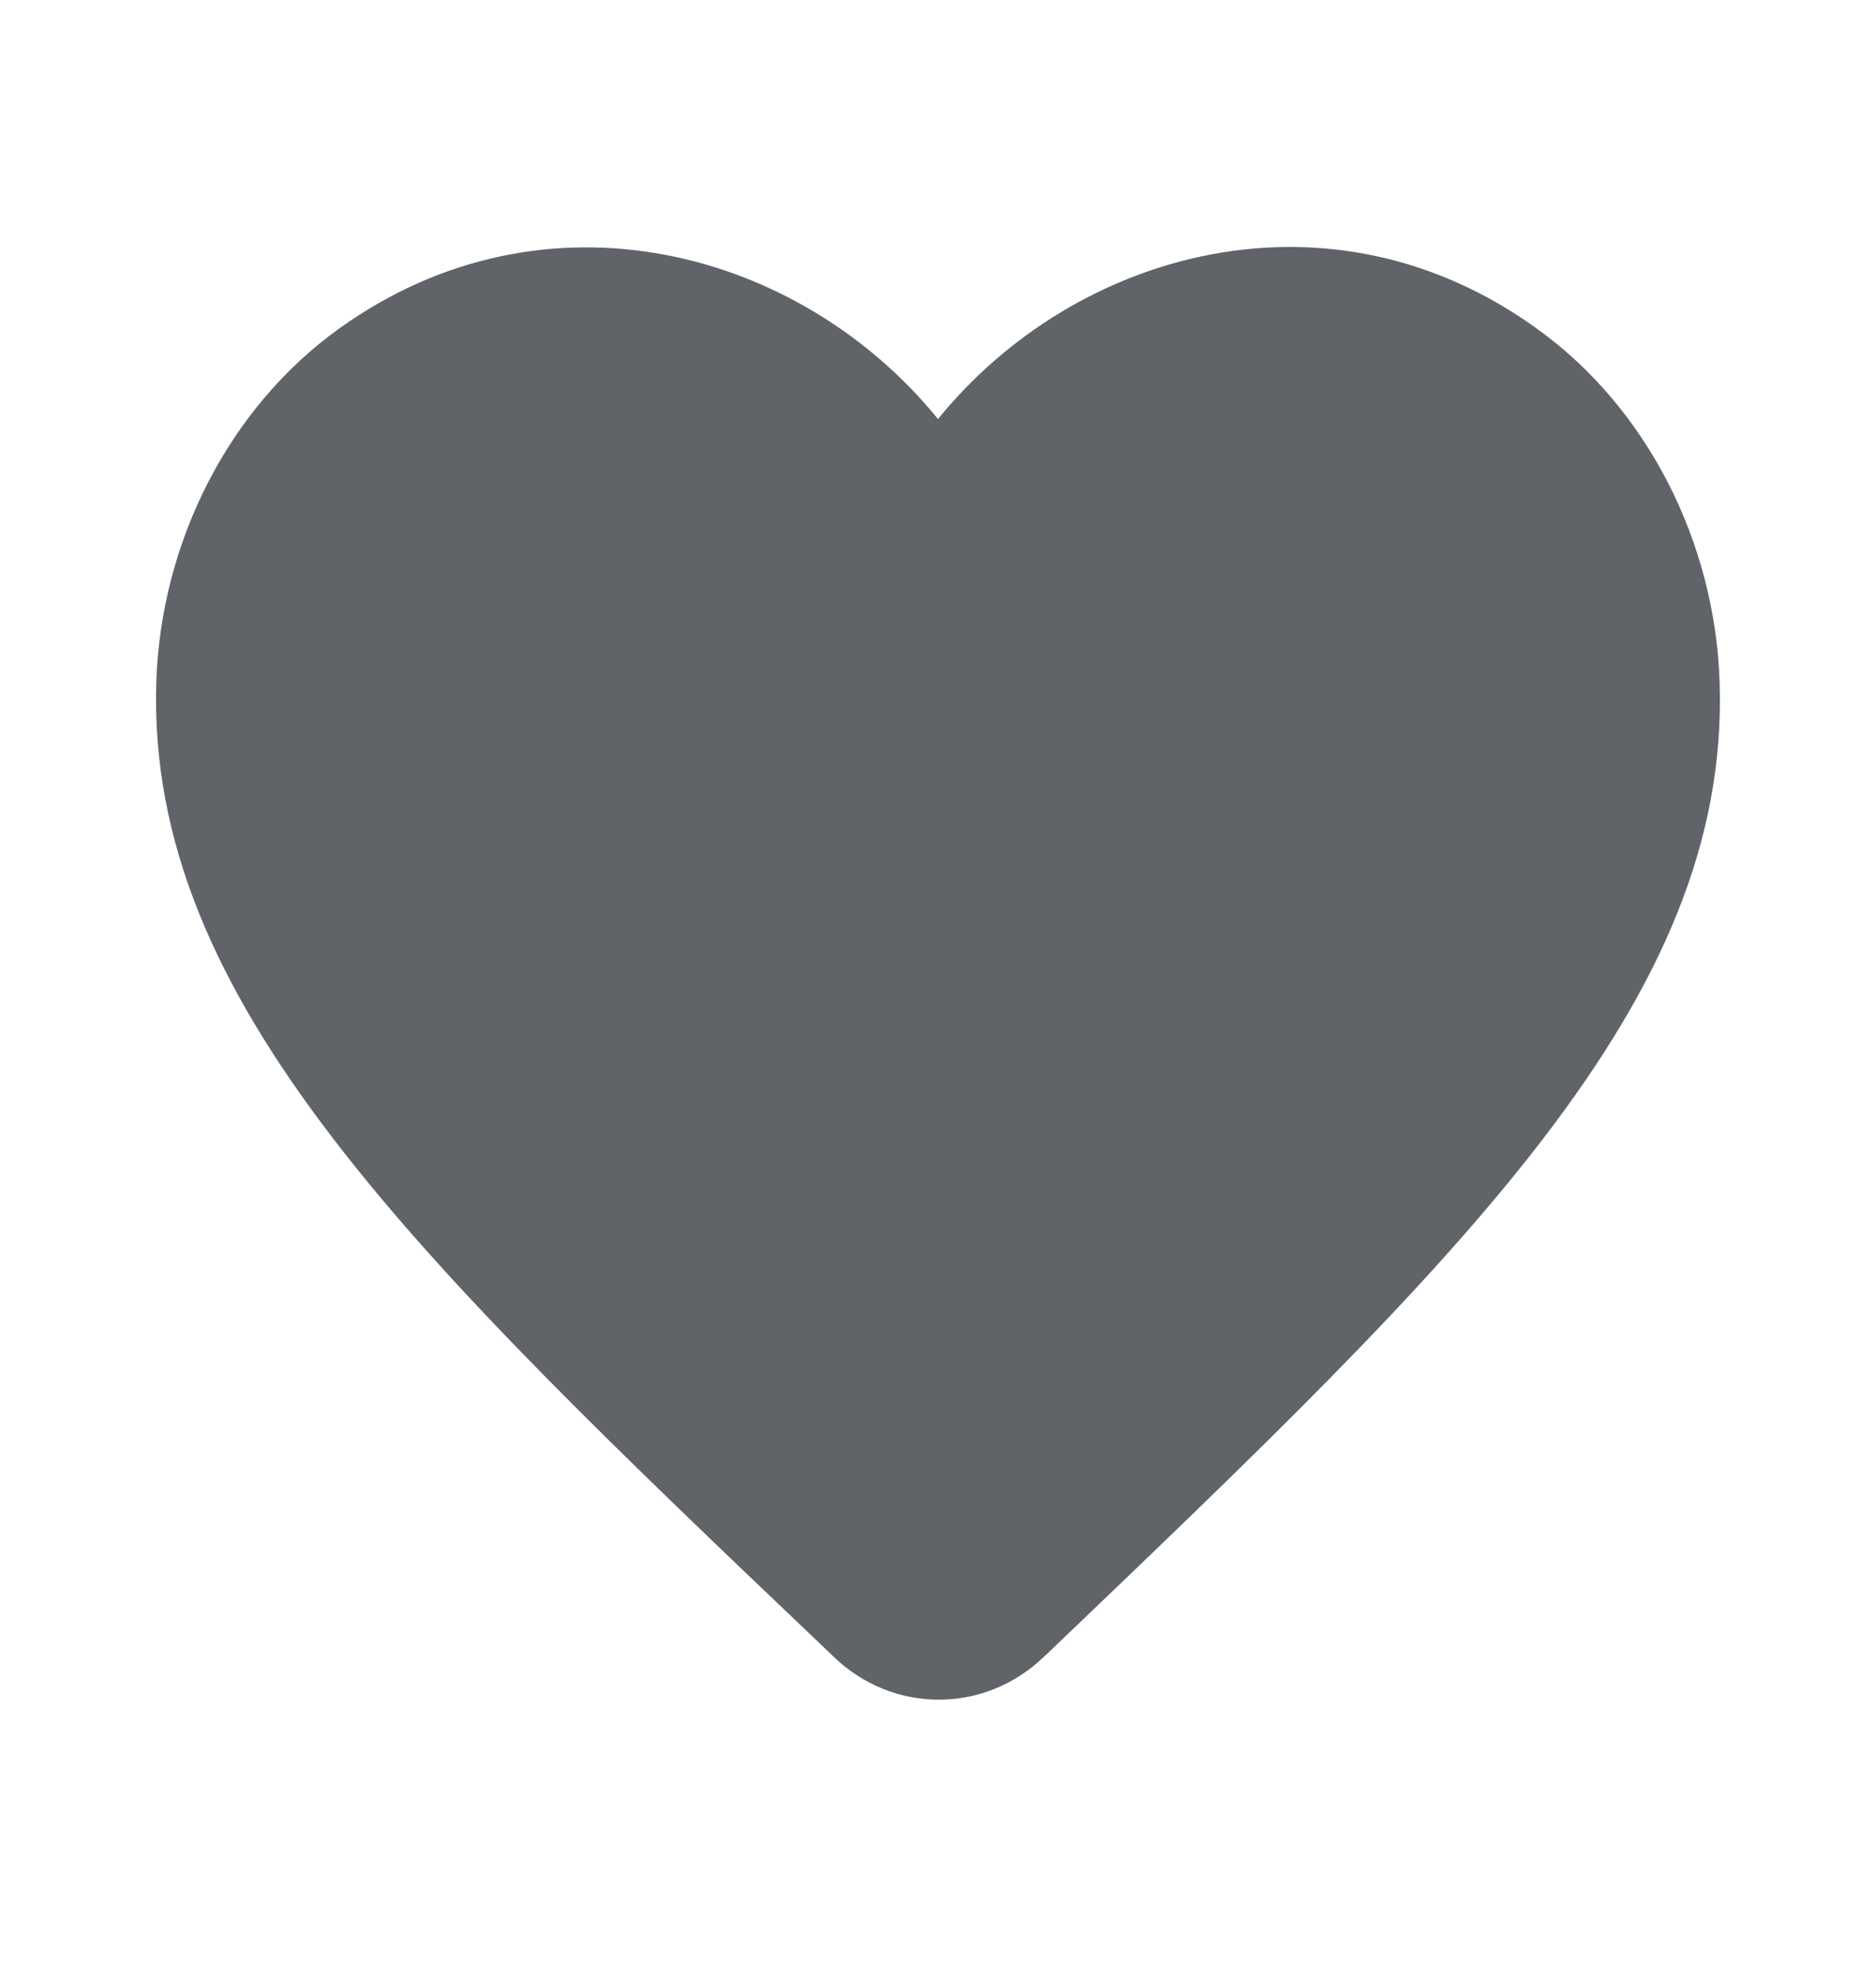 <svg width="19" height="20" viewBox="0 0 19 20" fill="none" xmlns="http://www.w3.org/2000/svg">
<path d="M10.568 16.776C9.967 17.351 9.04 17.351 8.439 16.767L8.352 16.684C4.195 12.726 1.48 10.134 1.583 6.901C1.63 5.484 2.319 4.126 3.435 3.326C5.525 1.826 8.106 2.526 9.5 4.242C10.893 2.526 13.474 1.817 15.564 3.326C16.68 4.126 17.369 5.484 17.416 6.901C17.527 10.134 14.804 12.726 10.648 16.701L10.568 16.776Z" fill="#606469"/>
</svg>
